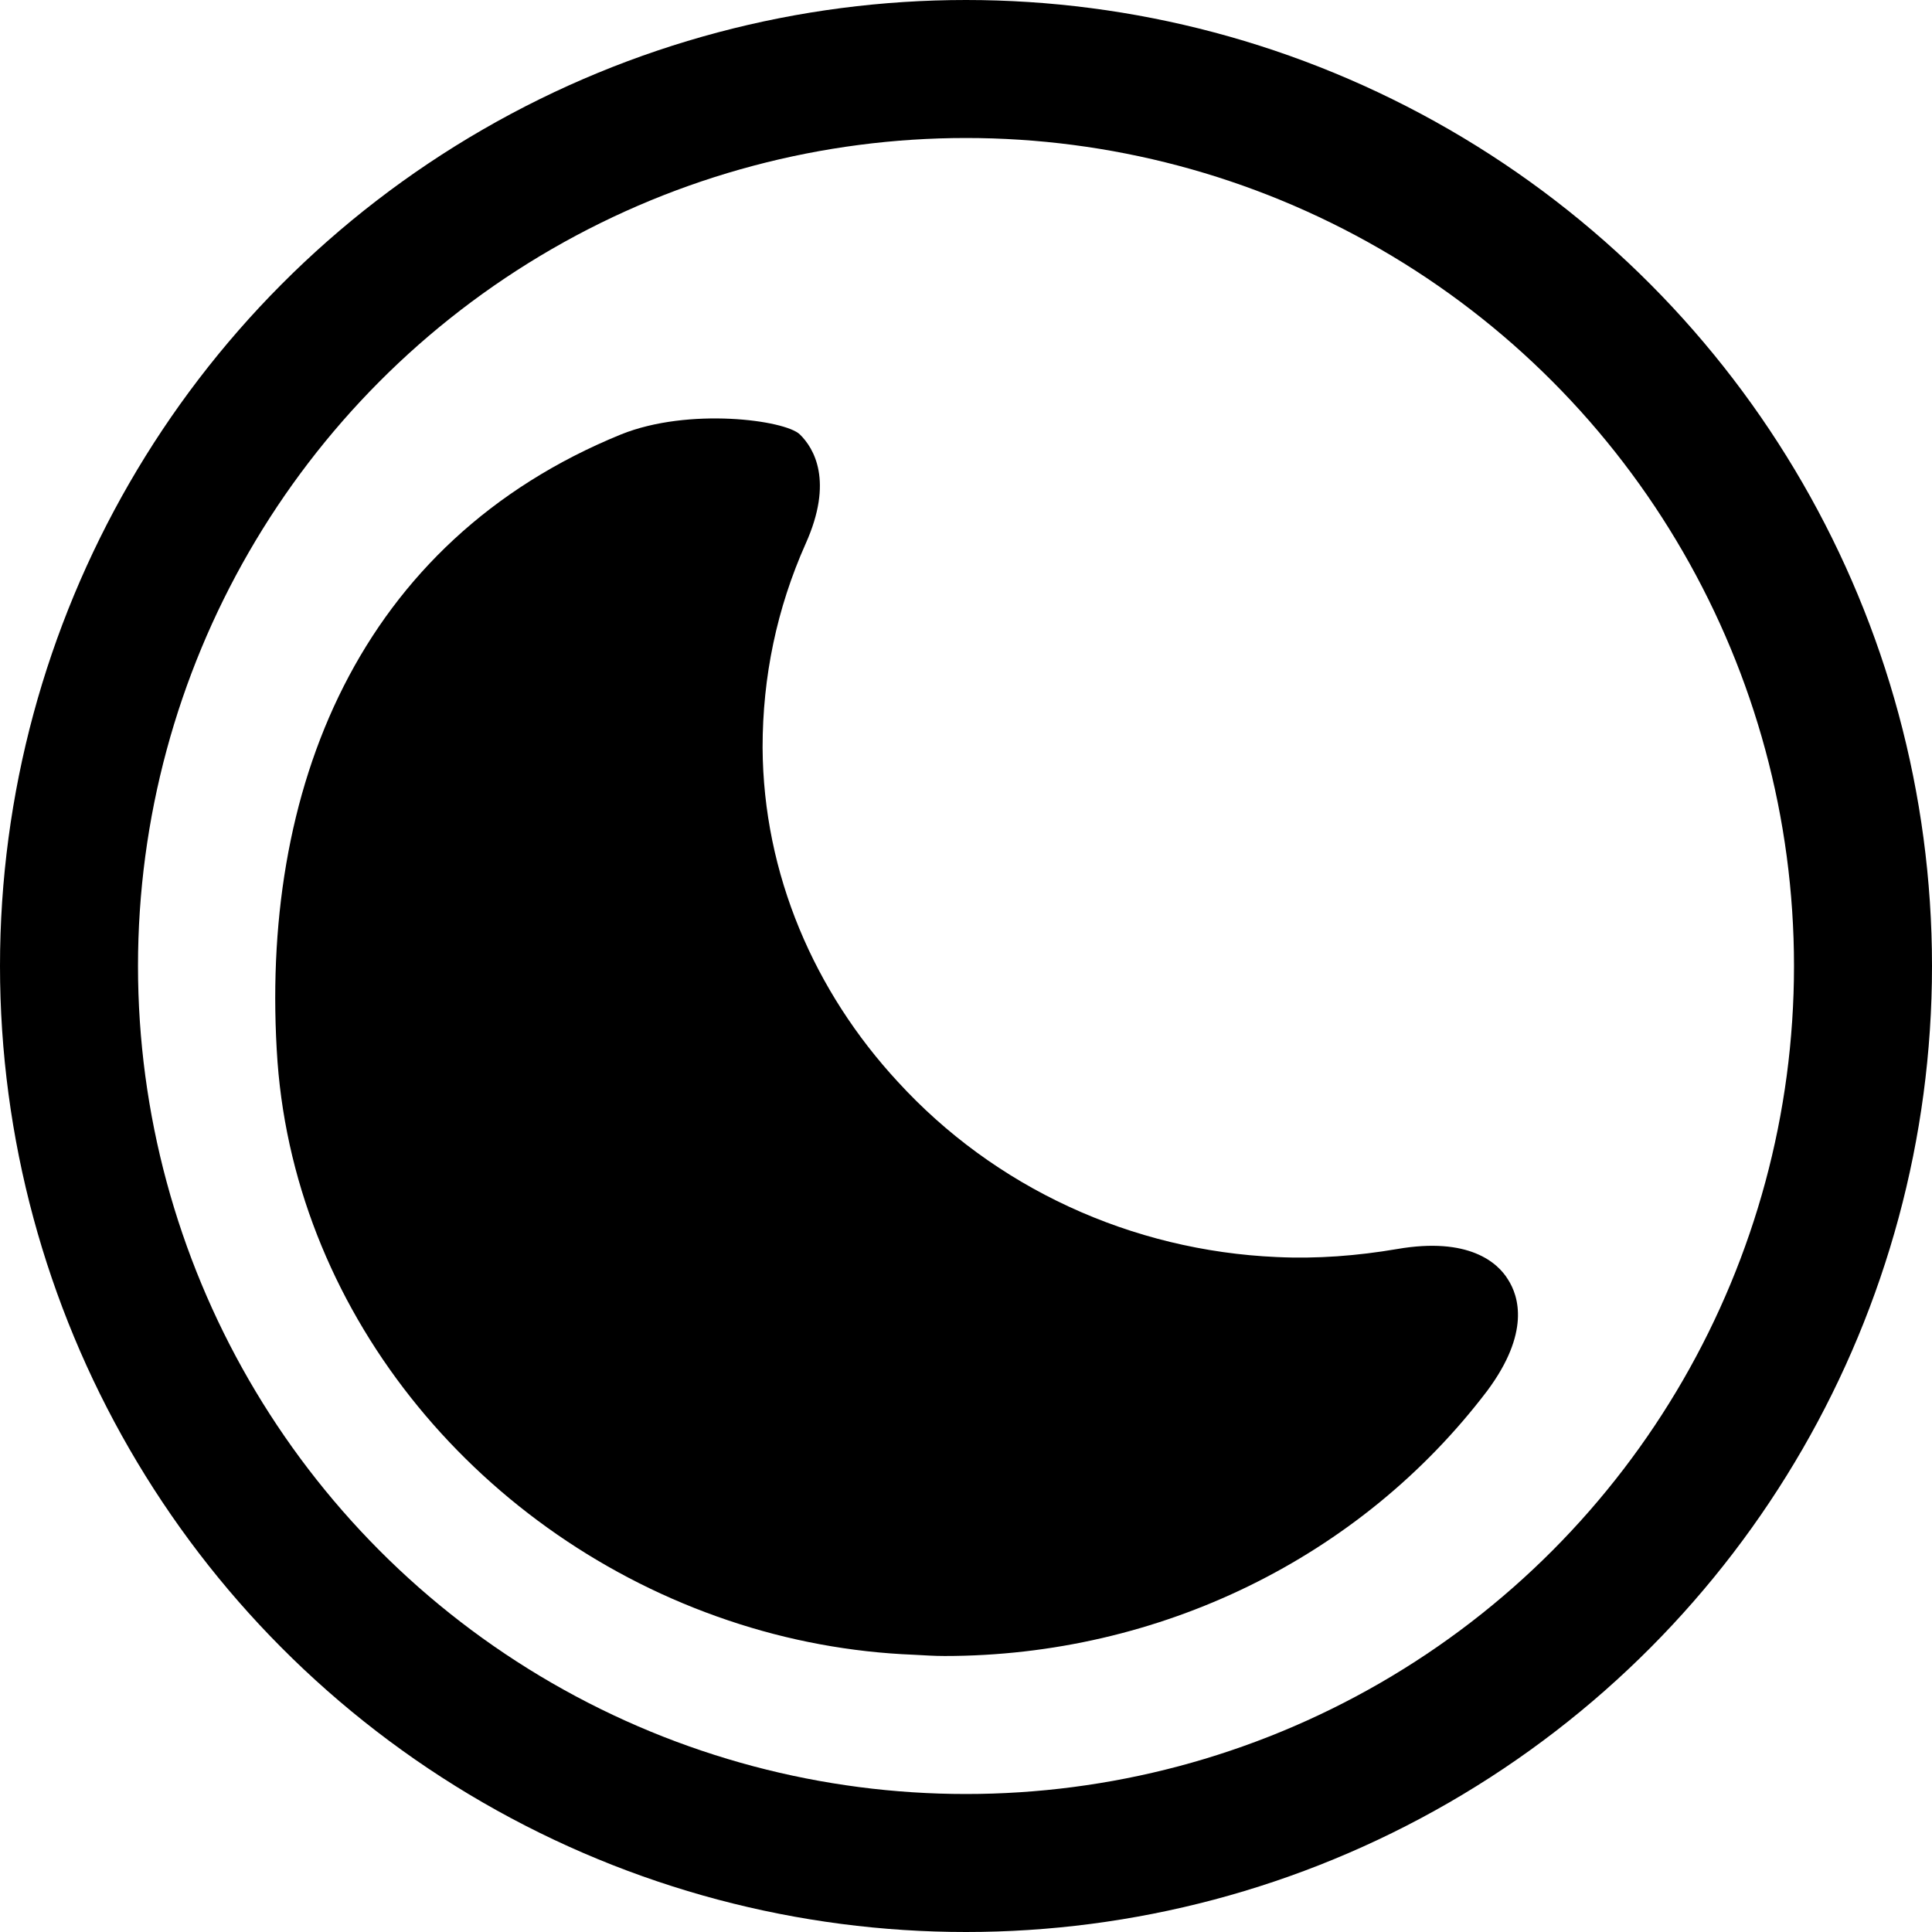 <svg width="14" height="14" viewBox="0 0 14 14" fill="none" xmlns="http://www.w3.org/2000/svg">
<path d="M10.927 9.271C10.853 9.15 10.644 8.961 10.124 9.051C9.836 9.1 9.543 9.123 9.251 9.109C8.729 9.086 8.217 8.962 7.746 8.744C7.274 8.526 6.853 8.218 6.506 7.839C5.903 7.187 5.531 6.336 5.526 5.417C5.526 4.904 5.629 4.409 5.838 3.94C6.042 3.486 5.898 3.247 5.796 3.148C5.689 3.044 4.992 2.95 4.5 3.148C2.601 3.923 1.872 5.719 2.011 7.695C2.15 9.555 3.497 11.144 5.28 11.743C5.713 11.889 6.165 11.973 6.622 11.991C6.697 11.995 6.771 12 6.845 12C8.401 12 9.859 11.288 10.778 10.077C11.089 9.658 11.006 9.393 10.927 9.271Z" fill="black"/>
<circle cx="7" cy="7" r="6.5" stroke="black"/>
</svg>
